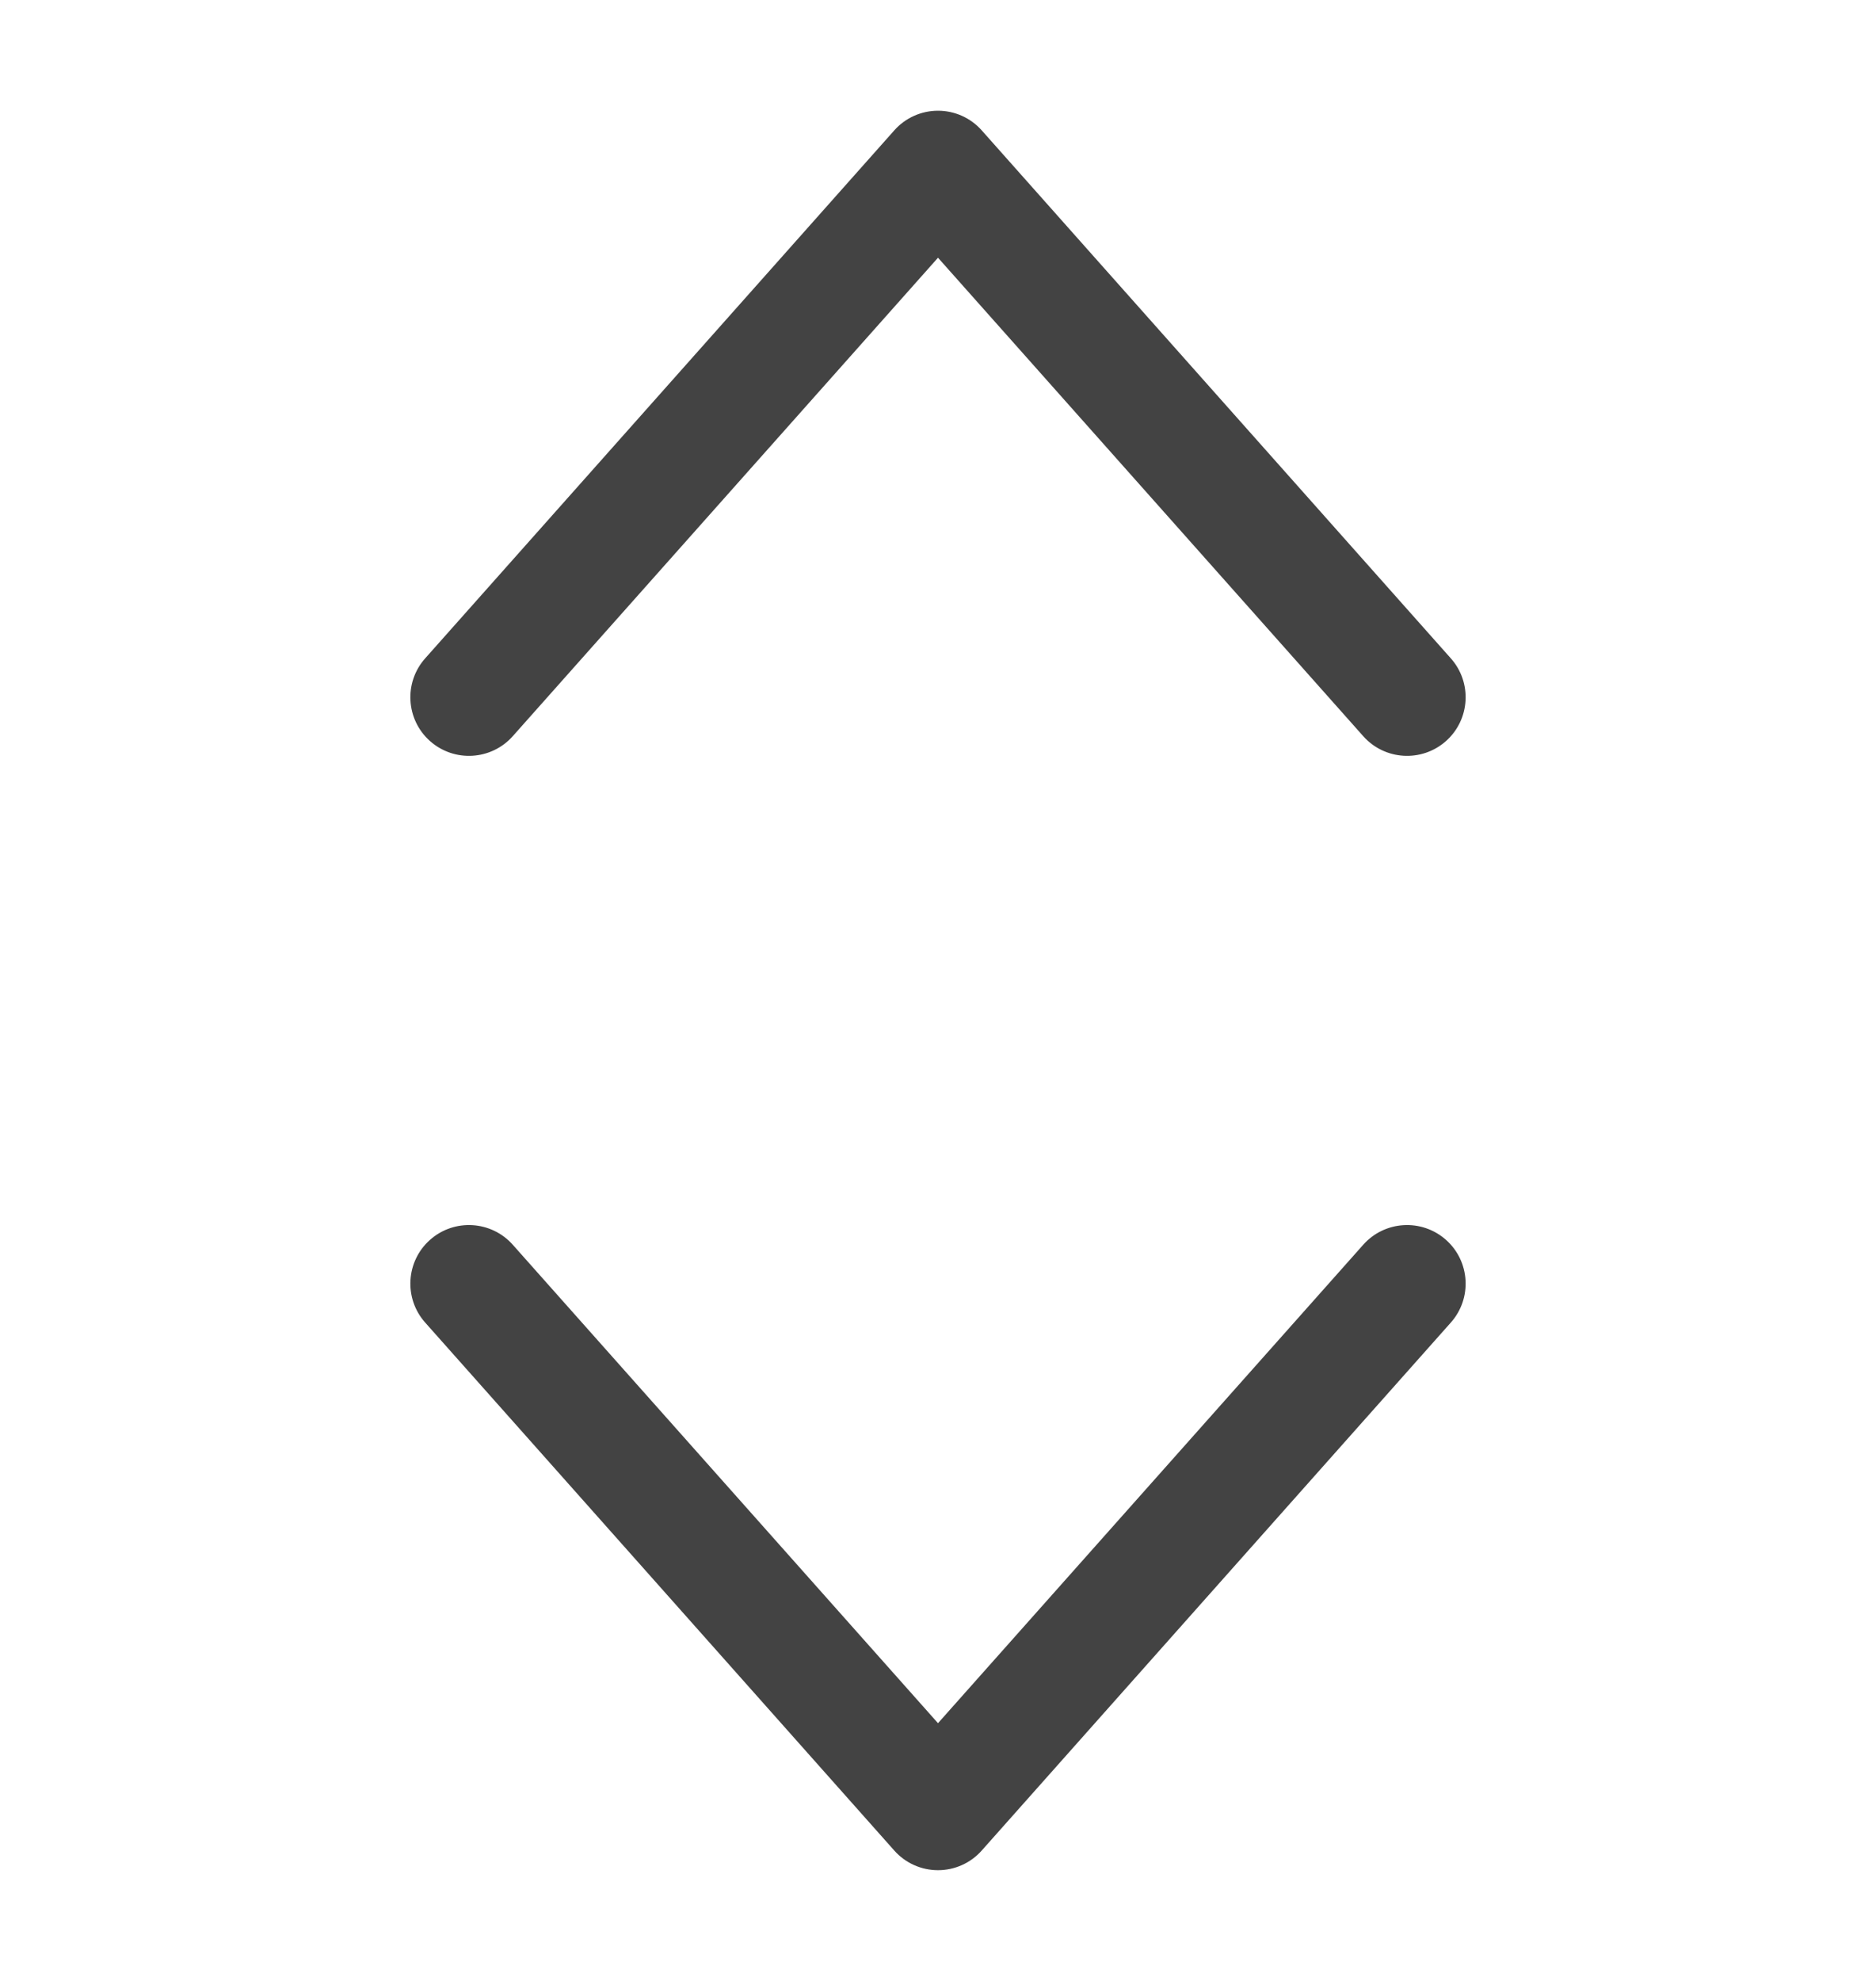 <svg width="18" height="19" viewBox="0 0 18 19" fill="none" xmlns="http://www.w3.org/2000/svg">
<path fill-rule="evenodd" clip-rule="evenodd" d="M4.126 11.892C4.358 11.686 4.714 11.707 4.92 11.939L9 16.528L13.08 11.939C13.286 11.707 13.642 11.686 13.874 11.892C14.106 12.098 14.127 12.454 13.92 12.686L9.42 17.749C9.314 17.869 9.161 17.938 9 17.938C8.839 17.938 8.686 17.869 8.58 17.749L4.08 12.686C3.873 12.454 3.894 12.098 4.126 11.892Z" fill="#434343"/>
<path fill-rule="evenodd" clip-rule="evenodd" d="M4.126 7.108C3.894 6.902 3.873 6.546 4.08 6.314L8.58 1.251C8.686 1.131 8.839 1.062 9 1.062C9.161 1.062 9.314 1.131 9.42 1.251L13.92 6.314C14.127 6.546 14.106 6.902 13.874 7.108C13.642 7.314 13.286 7.293 13.08 7.061L9 2.472L4.92 7.061C4.714 7.293 4.358 7.314 4.126 7.108Z" fill="#434343"/>
</svg>
